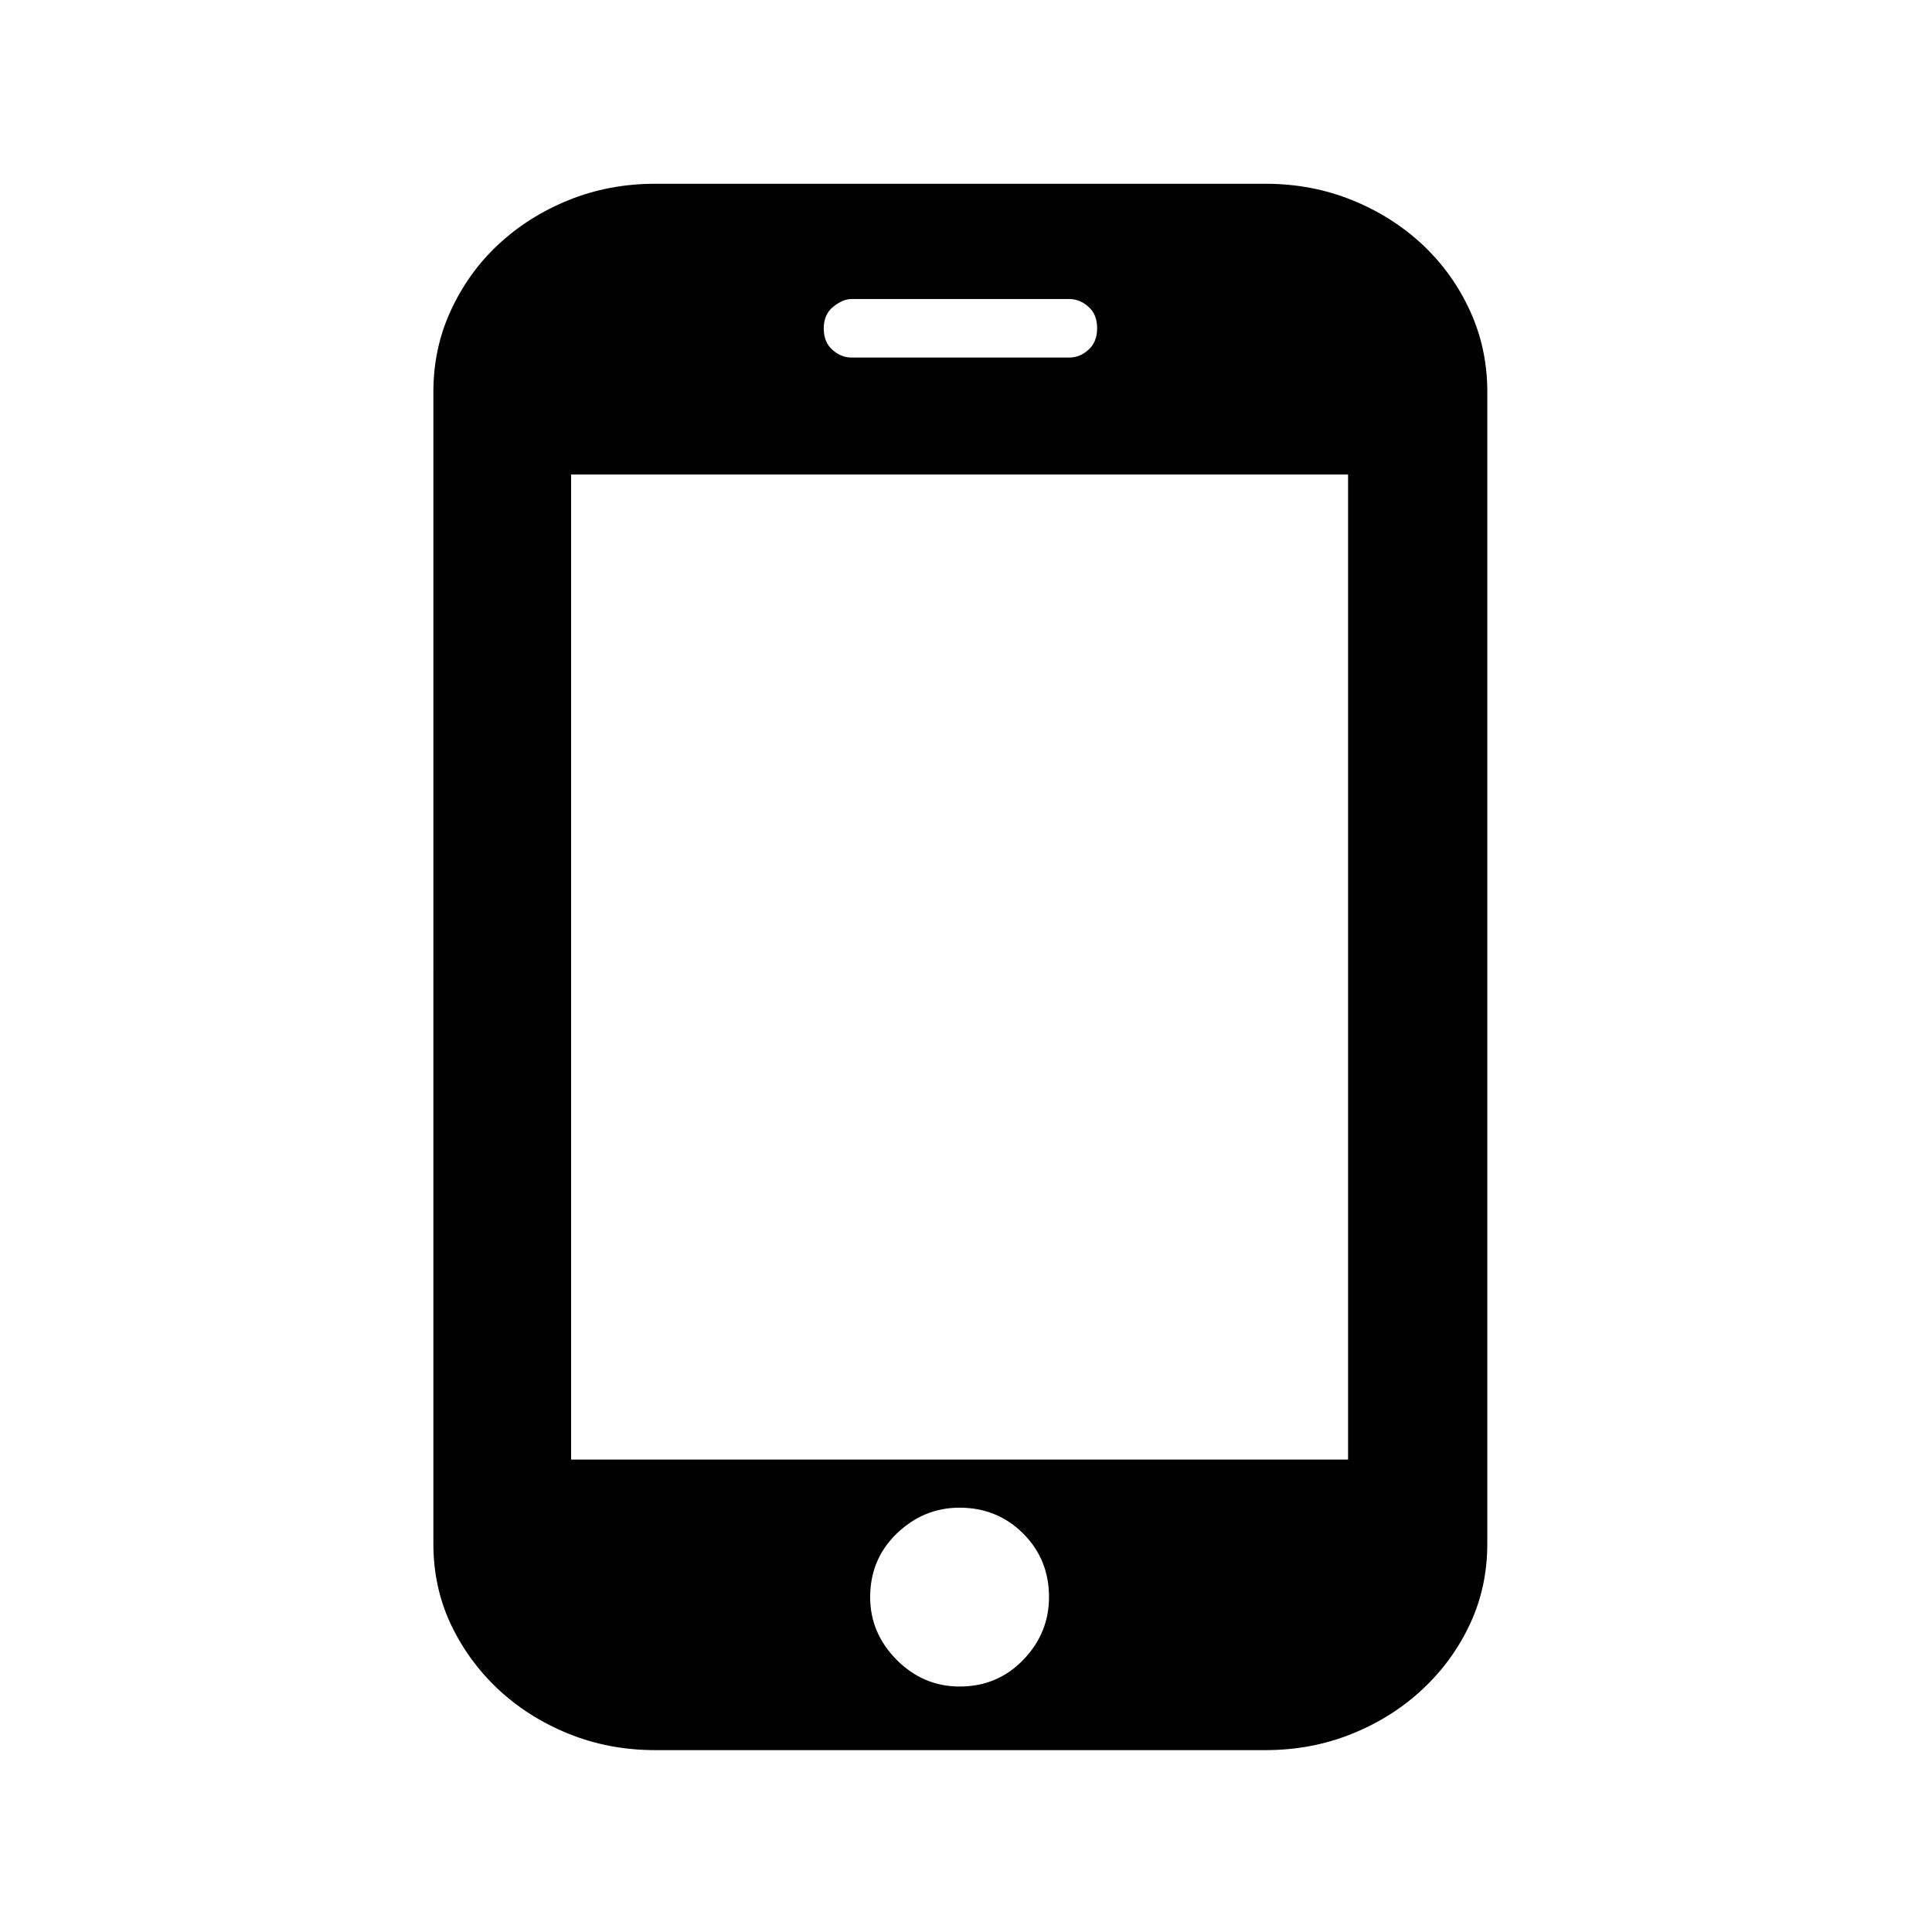 <?xml version="1.0" encoding="utf-8"?>
<!-- Generator: Adobe Illustrator 21.0.0, SVG Export Plug-In . SVG Version: 6.00 Build 0)  -->
<svg version="1.1" id="图层_1" xmlns="http://www.w3.org/2000/svg" xmlns:xlink="http://www.w3.org/1999/xlink" x="0px" y="0px"
	 viewBox="0 0 1024 1024" style="enable-background:new 0 0 1024 1024;" xml:space="preserve">
<path d="M788.3,818.2c0,15.2-3,29.3-9.1,42.4s-14.4,24.6-25.1,34.6c-10.6,10-23.1,17.9-37.4,23.7s-29.6,8.7-46,8.7H347.3
	c-16.4,0-31.7-2.9-46-8.7s-26.7-13.7-37.4-23.7c-10.6-10-19-21.6-25.1-34.6c-6.1-13.1-9.1-27.2-9.1-42.4V207.7
	c0-15.2,3-29.5,9.1-42.8s14.4-25.1,25.1-35.1s23.1-17.9,37.4-23.7s29.6-8.7,46-8.7h323.4c16.4,0,31.7,2.9,46,8.7
	c14.3,5.8,26.7,13.7,37.4,23.7c10.6,10,19,21.7,25.1,35.1c6.1,13.4,9.1,27.6,9.1,42.8V818.2z M714.5,251.5H302.7v522.1h411.8
	C714.5,773.5,714.5,251.5,714.5,251.5z M508.6,799.1c-12.8,0-23.8,4.6-33.3,13.7c-9.4,9.1-14.1,20.3-14.1,33.7
	c0,12.8,4.7,23.8,14.1,33.3c9.4,9.4,20.5,14.1,33.3,14.1c13.4,0,24.6-4.7,33.7-14.1c9.1-9.4,13.7-20.5,13.7-33.3
	c0-13.4-4.6-24.6-13.7-33.7S521.9,799.1,508.6,799.1z M581.5,174c0-4.9-1.5-8.7-4.6-11.4c-3-2.7-6.4-4.1-10-4.1H451.2
	c-3,0-6.2,1.4-9.6,4.1c-3.3,2.7-5,6.5-5,11.4c0,4.9,1.5,8.7,4.6,11.4c3,2.7,6.4,4.1,10,4.1h115.7c3.6,0,7-1.4,10-4.1
	C579.9,182.7,581.5,178.9,581.5,174z"/>
</svg>
